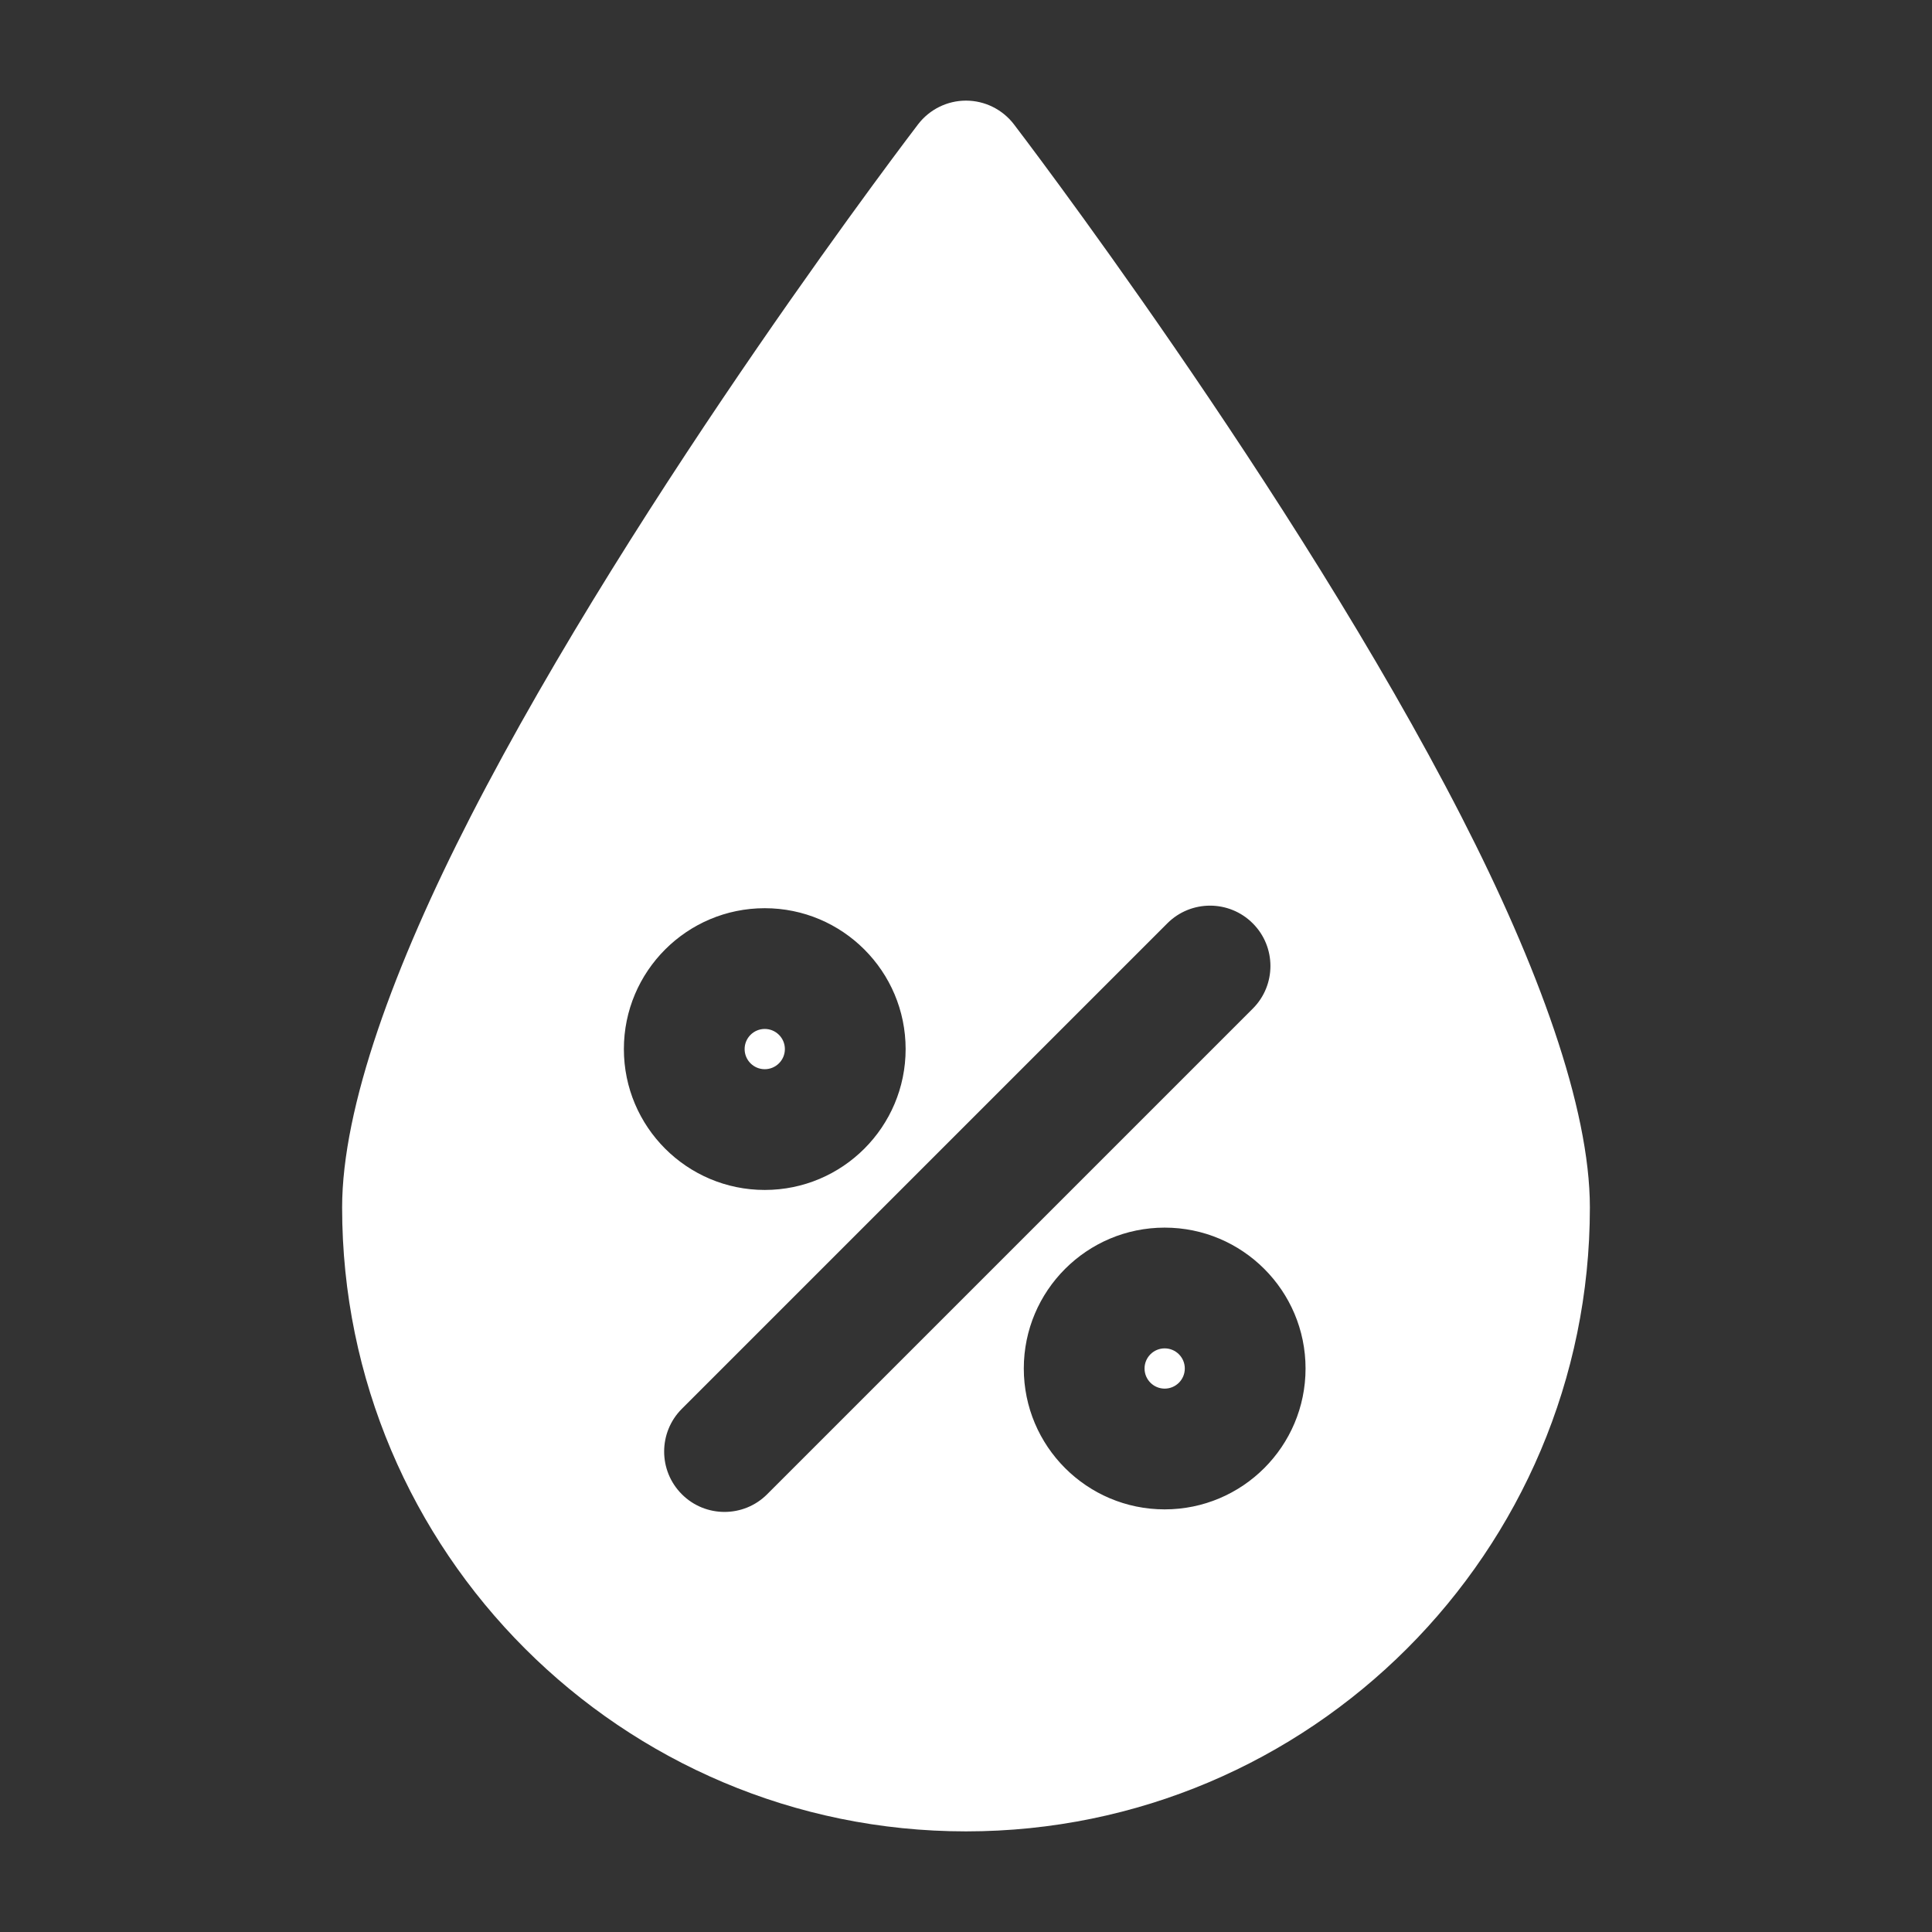 <?xml version="1.0" encoding="UTF-8" standalone="no"?><!DOCTYPE svg PUBLIC "-//W3C//DTD SVG 1.1//EN" "http://www.w3.org/Graphics/SVG/1.1/DTD/svg11.dtd"><svg width="100%" height="100%" viewBox="0 0 24 24" version="1.1" xmlns="http://www.w3.org/2000/svg" xmlns:xlink="http://www.w3.org/1999/xlink" xml:space="preserve" xmlns:serif="http://www.serif.com/" style="fill-rule:evenodd;clip-rule:evenodd;stroke-linejoin:round;stroke-miterlimit:2;"><rect x="0" y="0" width="24" height="24" fill="#333333" stroke="none"/><g id="Icon"><g><path d="M12.595,1.544c-0.142,-0.185 -0.362,-0.294 -0.595,-0.294c-0.233,-0 -0.453,0.109 -0.595,0.294c-0,-0 -3.475,4.537 -5.56,8.602c-0.947,1.846 -1.595,3.609 -1.595,4.854c0,4.277 3.473,7.75 7.75,7.75c4.277,0 7.75,-3.473 7.75,-7.75c0,-1.245 -0.648,-3.008 -1.595,-4.854c-2.085,-4.065 -5.56,-8.602 -5.56,-8.602Zm1.906,9.926l-6.031,6.031c-0.293,0.293 -0.293,0.768 -0,1.061c0.292,0.293 0.768,0.293 1.06,-0l6.032,-6.032c0.293,-0.292 0.293,-0.768 -0,-1.06c-0.293,-0.293 -0.768,-0.293 -1.061,-0Zm-0.033,3.78c-0.966,0 -1.75,0.784 -1.75,1.75c0,0.966 0.784,1.75 1.75,1.75c0.966,0 1.75,-0.784 1.75,-1.75c0,-0.966 -0.784,-1.75 -1.75,-1.75Zm0,1.5c0.138,0 0.25,0.112 0.25,0.25c0,0.138 -0.112,0.25 -0.25,0.25c-0.138,0 -0.25,-0.112 -0.25,-0.25c0,-0.138 0.112,-0.25 0.25,-0.25Zm-4.968,-5.468c-0.966,-0 -1.75,0.784 -1.75,1.75c-0,0.966 0.784,1.75 1.75,1.75c0.966,-0 1.75,-0.784 1.75,-1.75c-0,-0.966 -0.784,-1.75 -1.75,-1.75Zm-0,1.5c0.138,-0 0.25,0.112 0.25,0.25c-0,0.138 -0.112,0.25 -0.25,0.25c-0.138,-0 -0.25,-0.112 -0.25,-0.25c-0,-0.138 0.112,-0.25 0.25,-0.25Z" fill="white"/></g></g></svg>